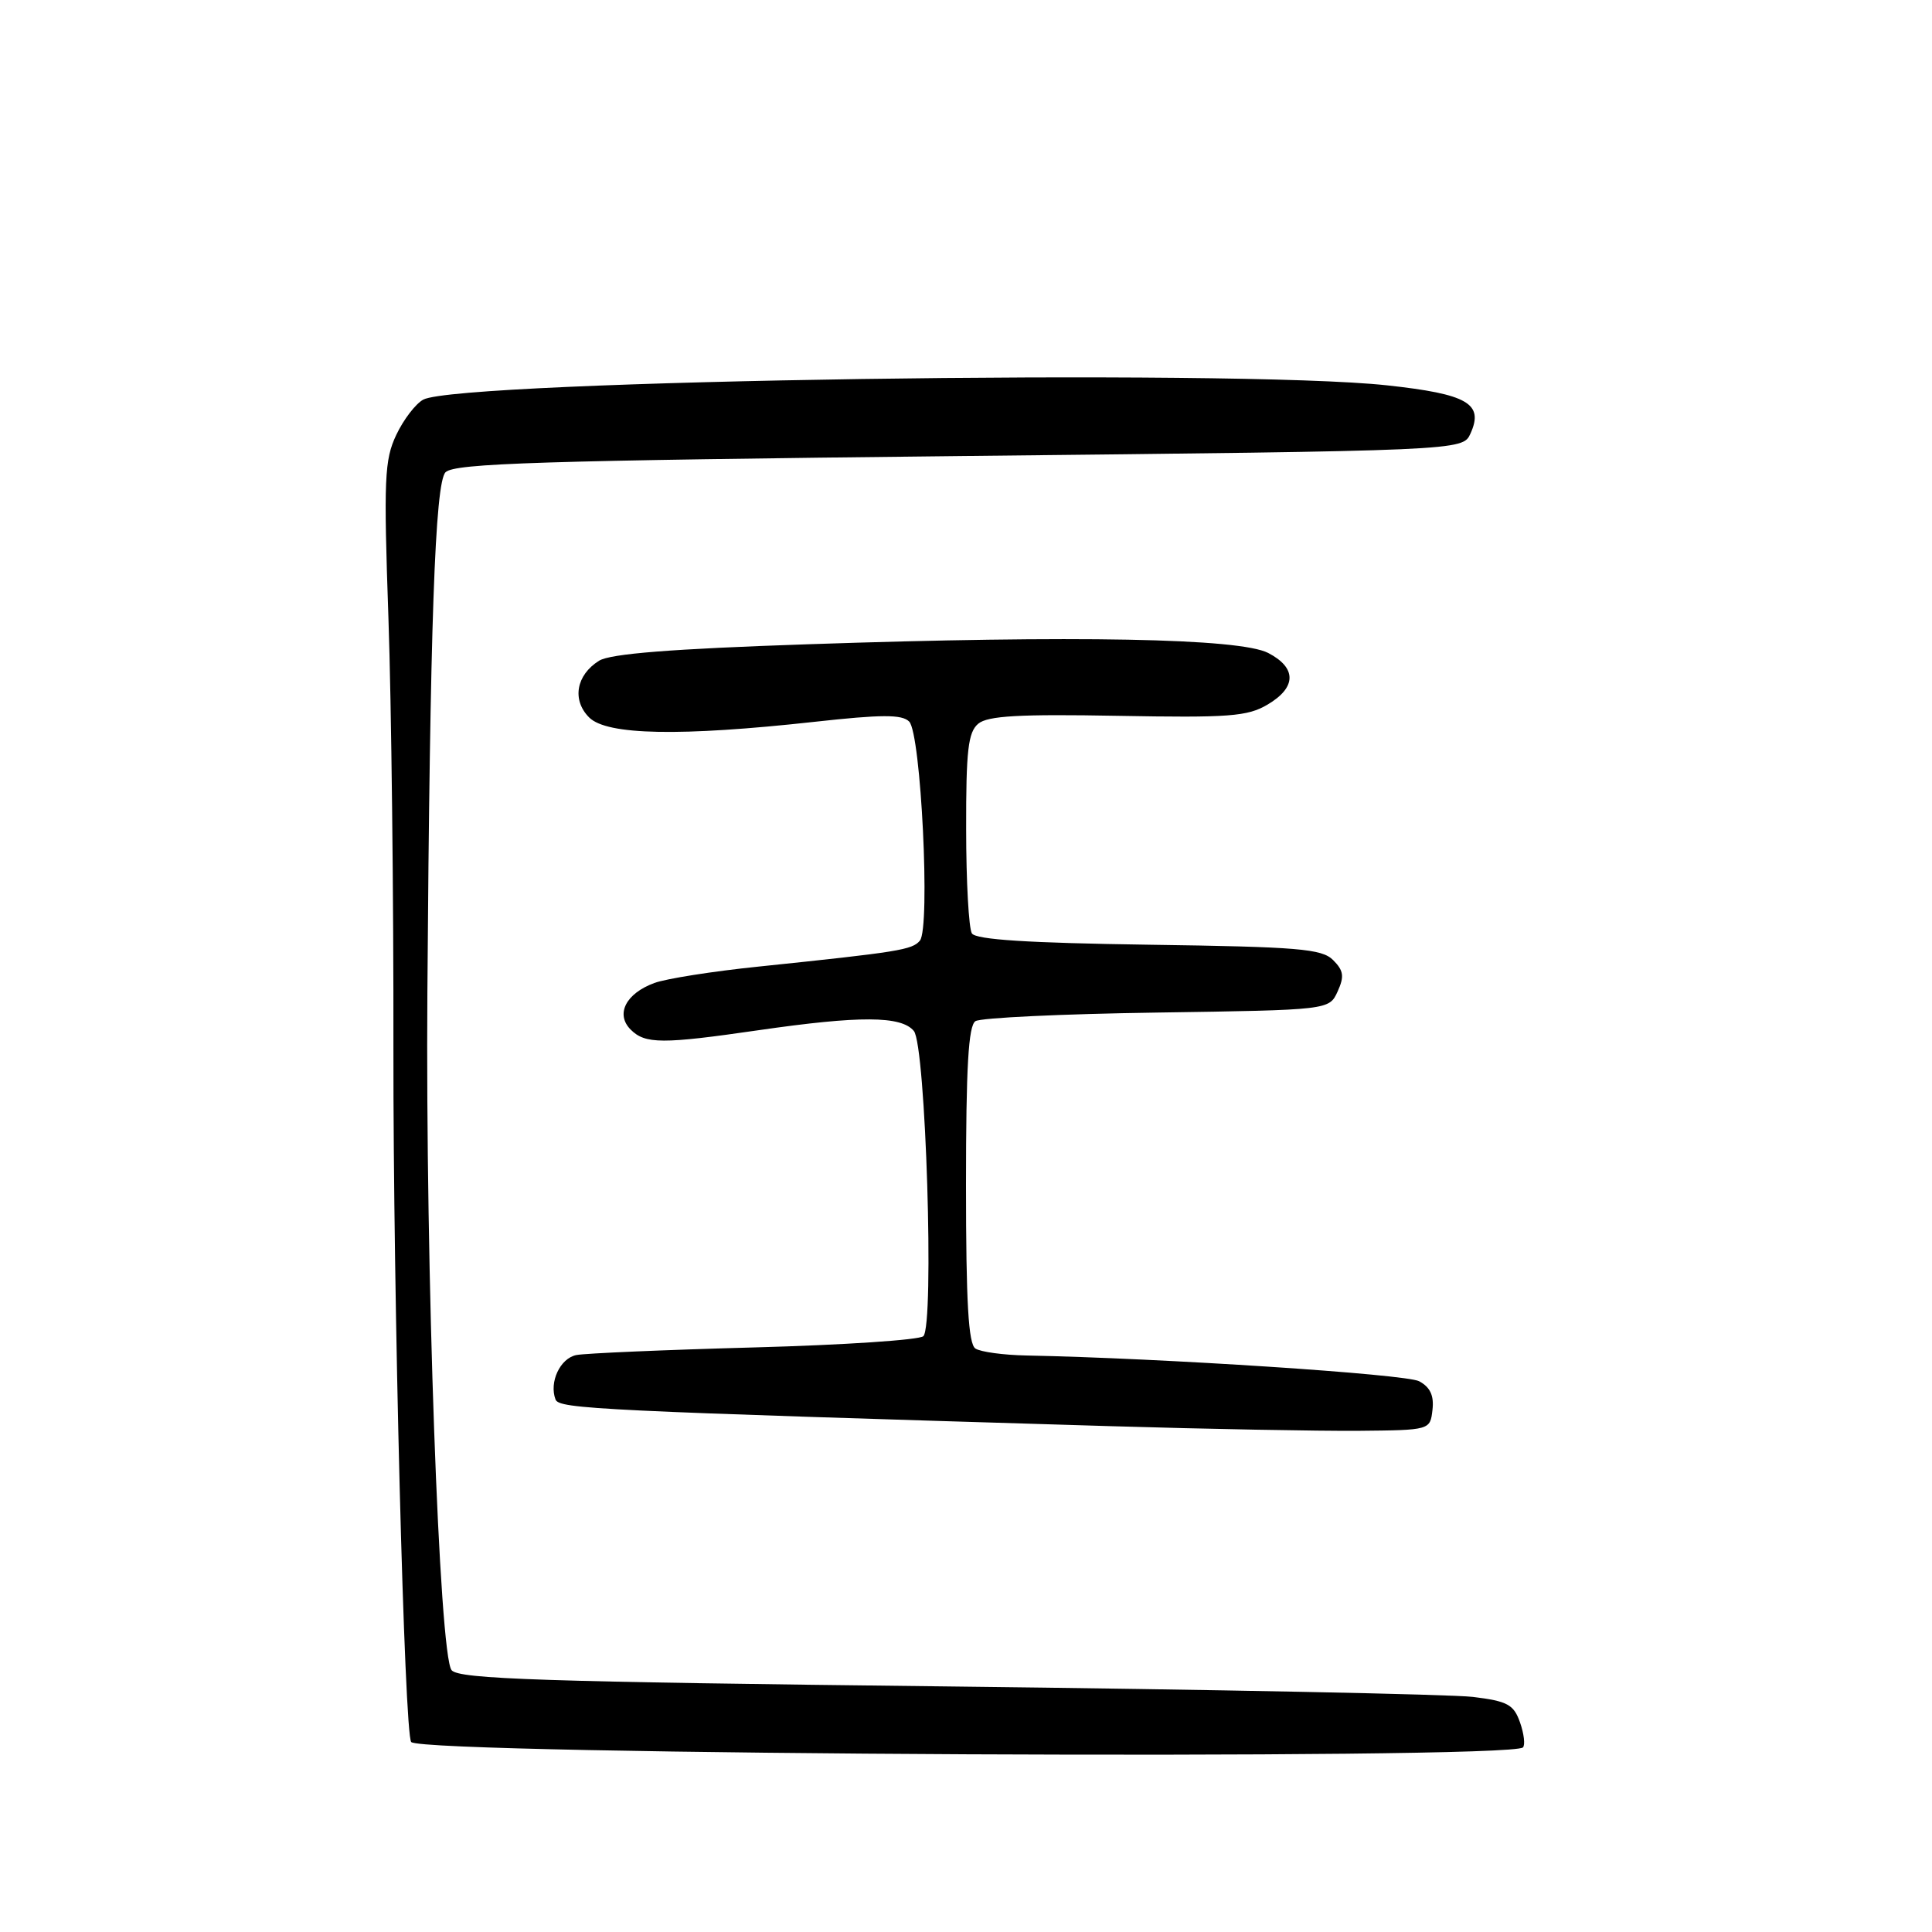 <?xml version="1.0" encoding="UTF-8" standalone="no"?>
<!DOCTYPE svg PUBLIC "-//W3C//DTD SVG 1.1//EN" "http://www.w3.org/Graphics/SVG/1.1/DTD/svg11.dtd" >
<svg xmlns="http://www.w3.org/2000/svg" xmlns:xlink="http://www.w3.org/1999/xlink" version="1.1" viewBox="0 0 256 256">
 <g >
 <path fill="currentColor"
d=" M 201.80 231.54 C 202.11 231.22 201.94 229.73 201.41 228.23 C 200.58 225.86 199.76 225.41 195.17 224.85 C 192.26 224.50 160.89 223.87 125.45 223.46 C 71.79 222.85 60.82 222.49 59.84 221.31 C 58.20 219.33 56.37 168.10 56.63 131.50 C 56.97 82.93 57.64 63.93 59.04 62.57 C 60.26 61.39 71.67 61.03 127.15 60.43 C 193.81 59.72 193.81 59.72 194.84 57.46 C 196.65 53.48 194.48 52.22 183.79 51.06 C 163.62 48.86 60.88 50.39 56.09 52.95 C 55.08 53.49 53.47 55.59 52.51 57.62 C 50.94 60.94 50.83 63.43 51.47 81.91 C 51.86 93.23 52.16 118.92 52.13 139.00 C 52.09 171.74 53.58 229.91 54.49 230.83 C 56.19 232.53 200.12 233.22 201.80 231.54 Z  M 189.81 186.82 C 190.03 184.92 189.51 183.81 188.04 183.02 C 186.27 182.08 153.95 179.96 136.00 179.61 C 132.97 179.55 129.94 179.14 129.25 178.69 C 128.32 178.09 128.00 172.61 128.00 157.00 C 128.00 141.39 128.32 135.91 129.25 135.31 C 129.94 134.86 140.76 134.35 153.31 134.17 C 176.12 133.83 176.12 133.83 177.24 131.38 C 178.15 129.38 178.04 128.61 176.64 127.21 C 175.15 125.72 172.06 125.46 152.23 125.18 C 136.20 124.95 129.31 124.51 128.78 123.68 C 128.37 123.03 128.02 116.82 128.02 109.87 C 128.00 99.42 128.28 97.01 129.63 95.89 C 130.89 94.85 135.06 94.61 148.09 94.85 C 162.84 95.12 165.30 94.94 167.96 93.36 C 171.81 91.09 171.84 88.49 168.04 86.52 C 164.26 84.57 142.54 84.16 107.00 85.37 C 88.95 85.98 80.88 86.62 79.38 87.55 C 76.34 89.45 75.76 92.76 78.07 95.07 C 80.42 97.42 90.15 97.60 107.88 95.65 C 116.83 94.66 119.51 94.65 120.47 95.61 C 122.04 97.18 123.30 122.94 121.89 124.64 C 120.87 125.86 119.16 126.14 100.50 128.08 C 94.45 128.70 88.25 129.68 86.71 130.25 C 82.92 131.64 81.53 134.39 83.57 136.43 C 85.49 138.35 87.74 138.36 100.50 136.51 C 113.92 134.57 119.42 134.59 121.09 136.61 C 122.67 138.52 123.82 175.58 122.35 177.05 C 121.85 177.55 111.79 178.22 99.97 178.54 C 88.16 178.86 77.54 179.32 76.37 179.55 C 74.22 179.98 72.74 183.15 73.61 185.44 C 74.10 186.69 79.13 186.93 147.00 188.97 C 159.93 189.36 174.78 189.63 180.00 189.59 C 189.50 189.50 189.50 189.50 189.81 186.82 Z "/>
</g>
</svg>
